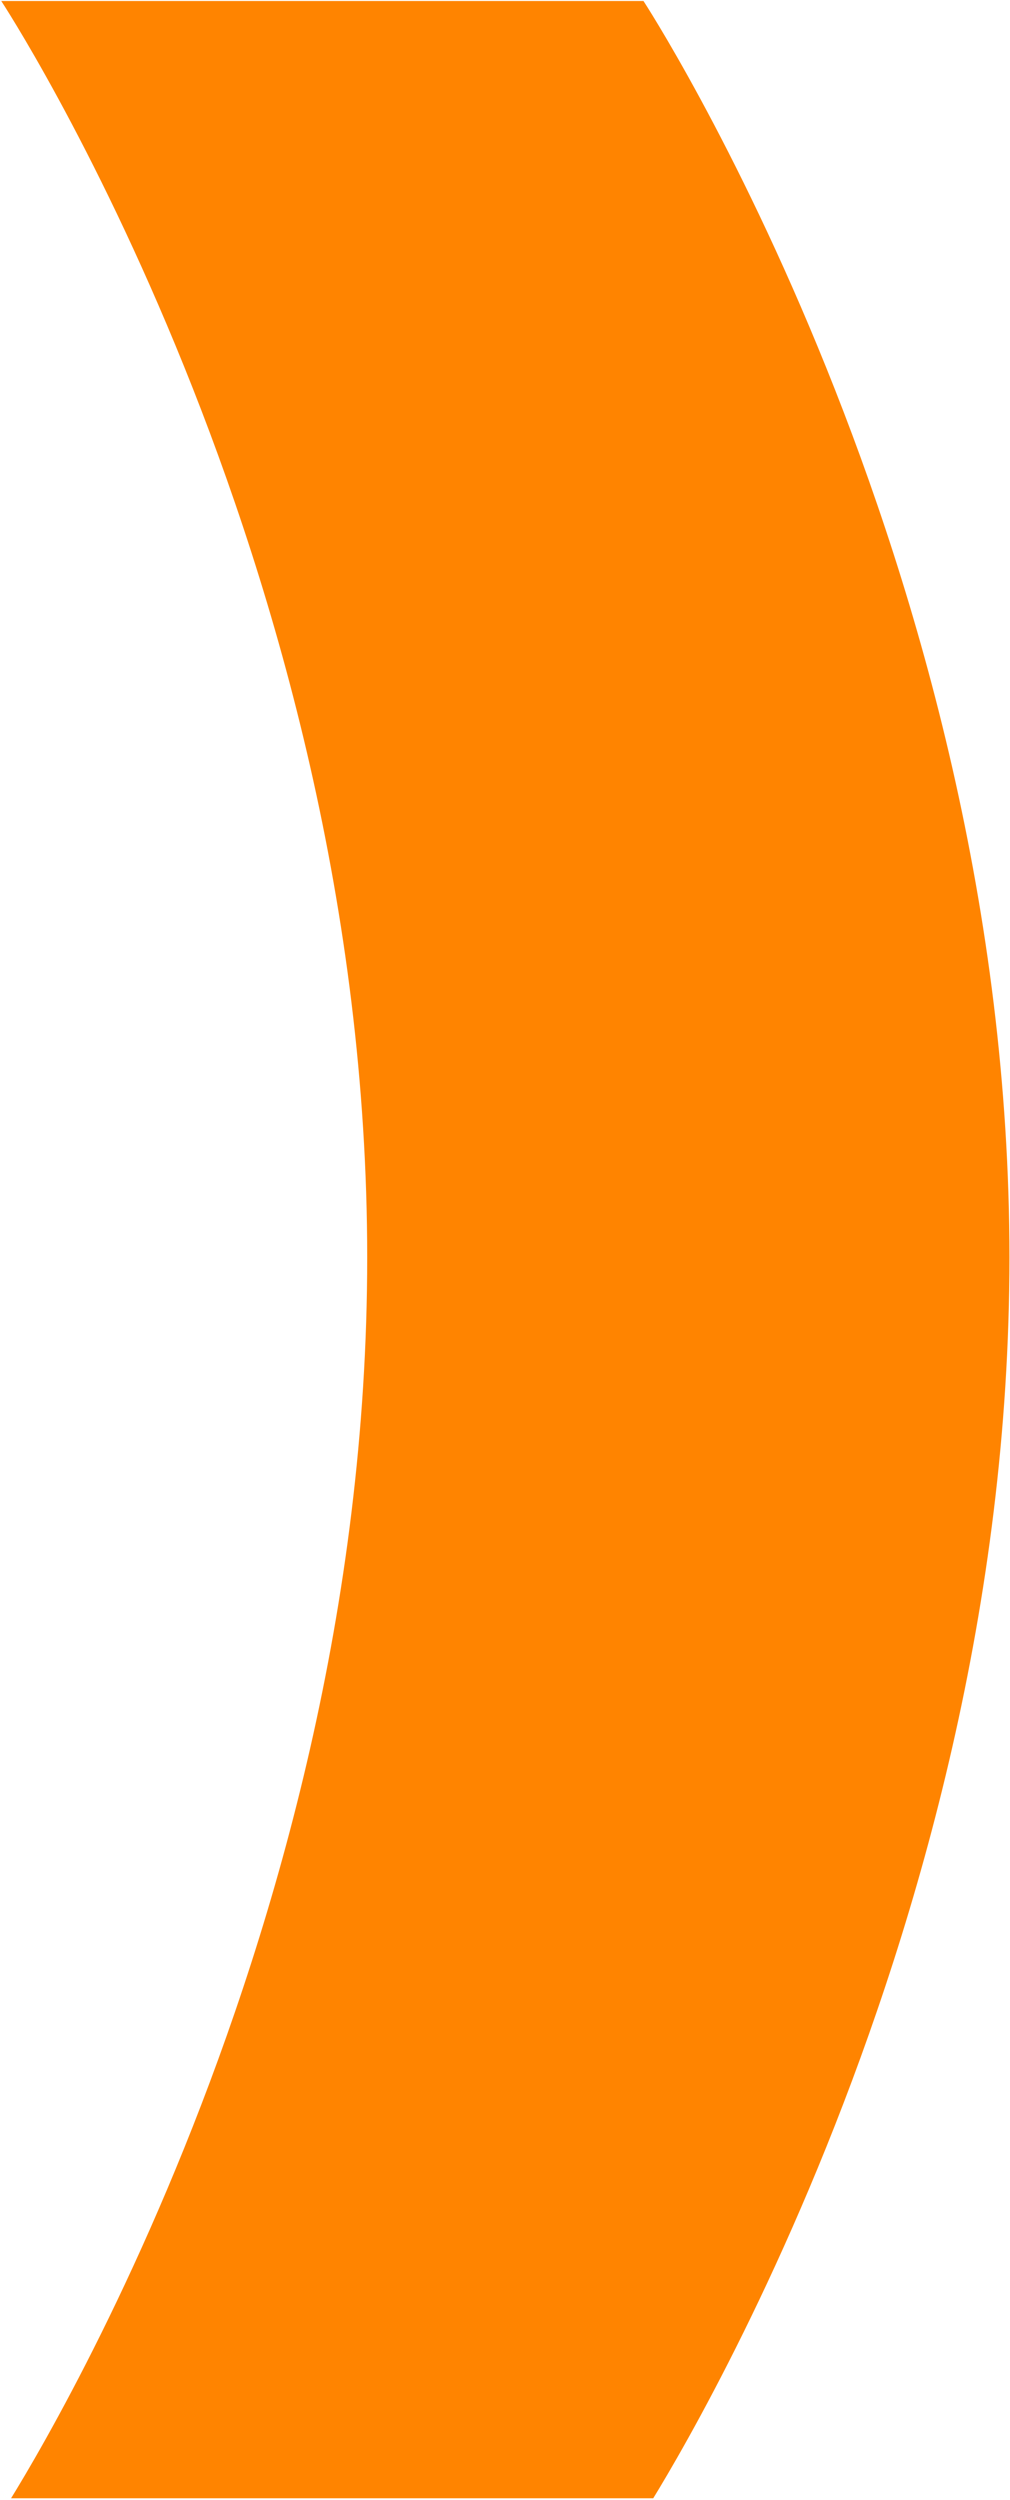 <svg width="552" height="1365" viewBox="0 0 552 1365" fill="none" xmlns="http://www.w3.org/2000/svg">
<g clip-path="url(#clip0_11_172)">
<g clip-path="url(#clip1_11_172)">
<path d="M351.689 0.548H0.689C0.689 0.548 200.689 304.548 200.689 686.548C200.689 1068.55 0.689 1372.55 0.689 1372.55H351.689C351.689 1372.55 551.689 1066.55 551.689 686.548C551.689 306.548 351.689 0.548 351.689 0.548Z" fill="#FF8400"/>
</g>
</g>
<defs>
<clipPath id="clip0_11_172">
<rect width="551" height="1363.5" fill="white" transform="translate(0.689 0.548)"/>
</clipPath>
<clipPath id="clip1_11_172">
<rect width="551" height="1372" fill="white" transform="translate(0.689 0.548)"/>
</clipPath>
</defs>
</svg>
